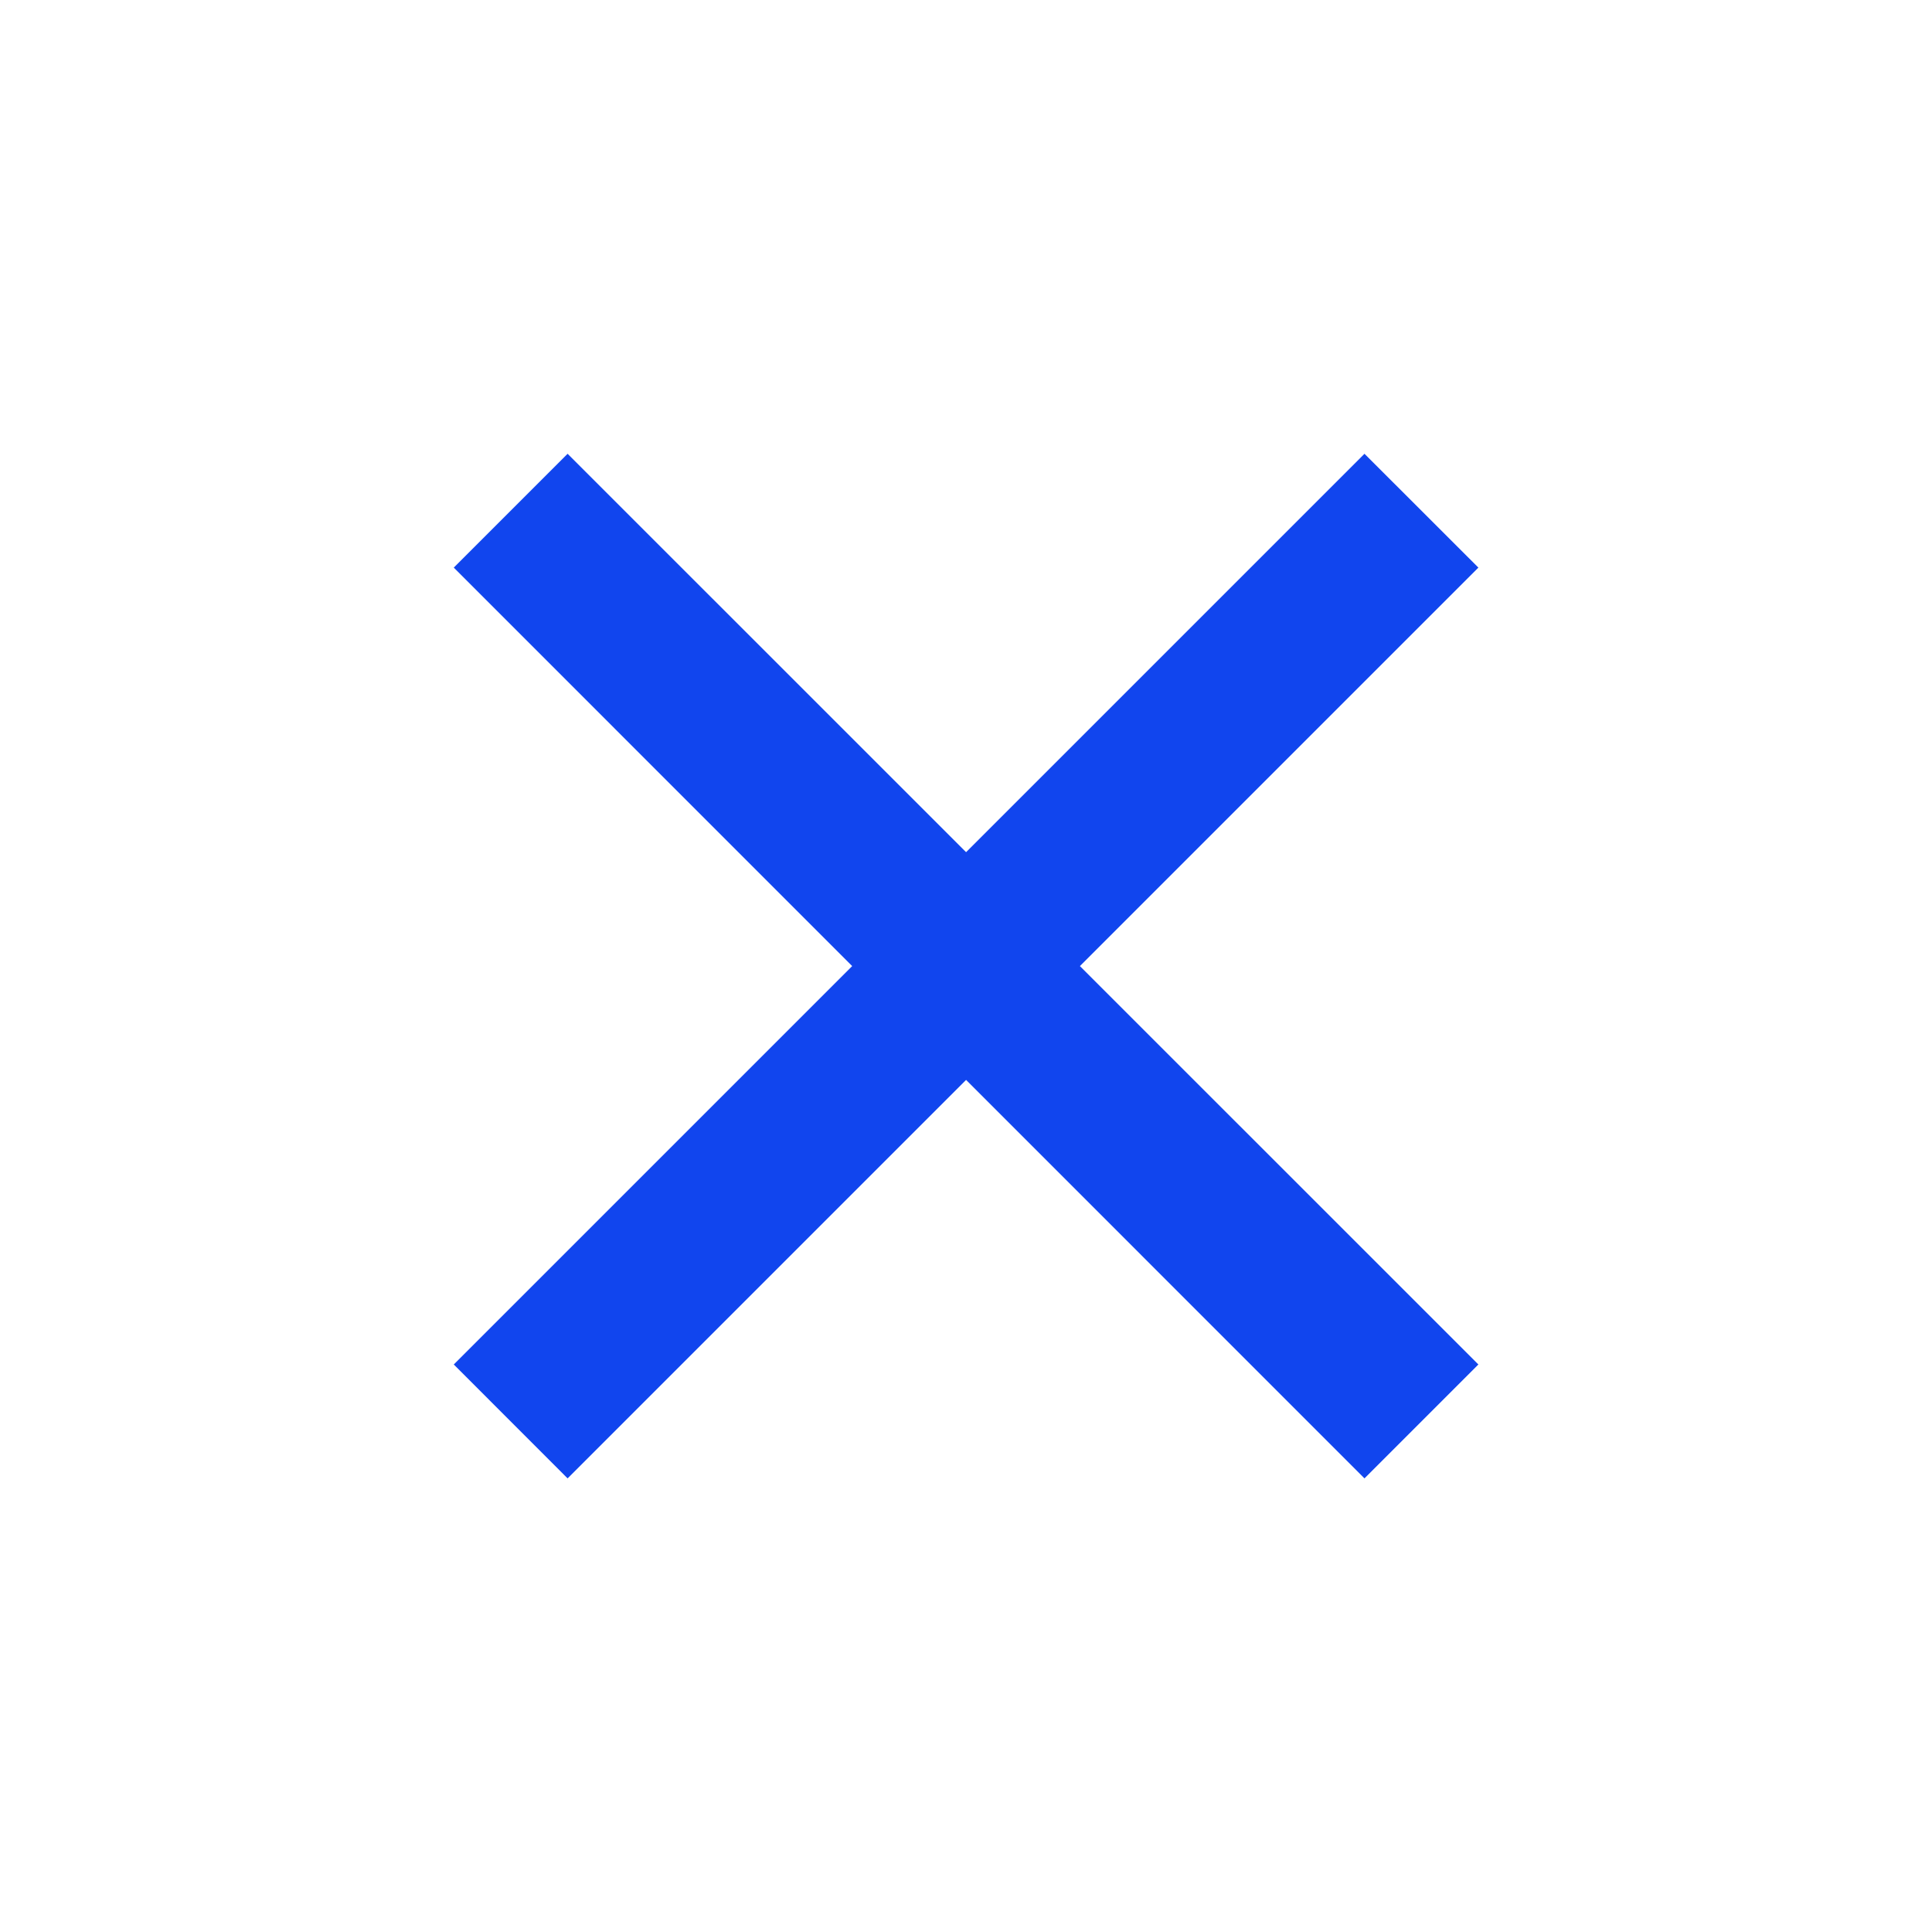 <svg xmlns="http://www.w3.org/2000/svg" viewBox="0 0 24 24"><path d="M12.001 10.586L16.95 5.637L18.365 7.051L13.415 12.001L18.365 16.95L16.95 18.365L12.001 13.415L7.051 18.365L5.637 16.95L10.586 12.001L5.637 7.051L7.051 5.637L12.001 10.586Z" fill="rgba(17,69,238,1)"></path></svg>